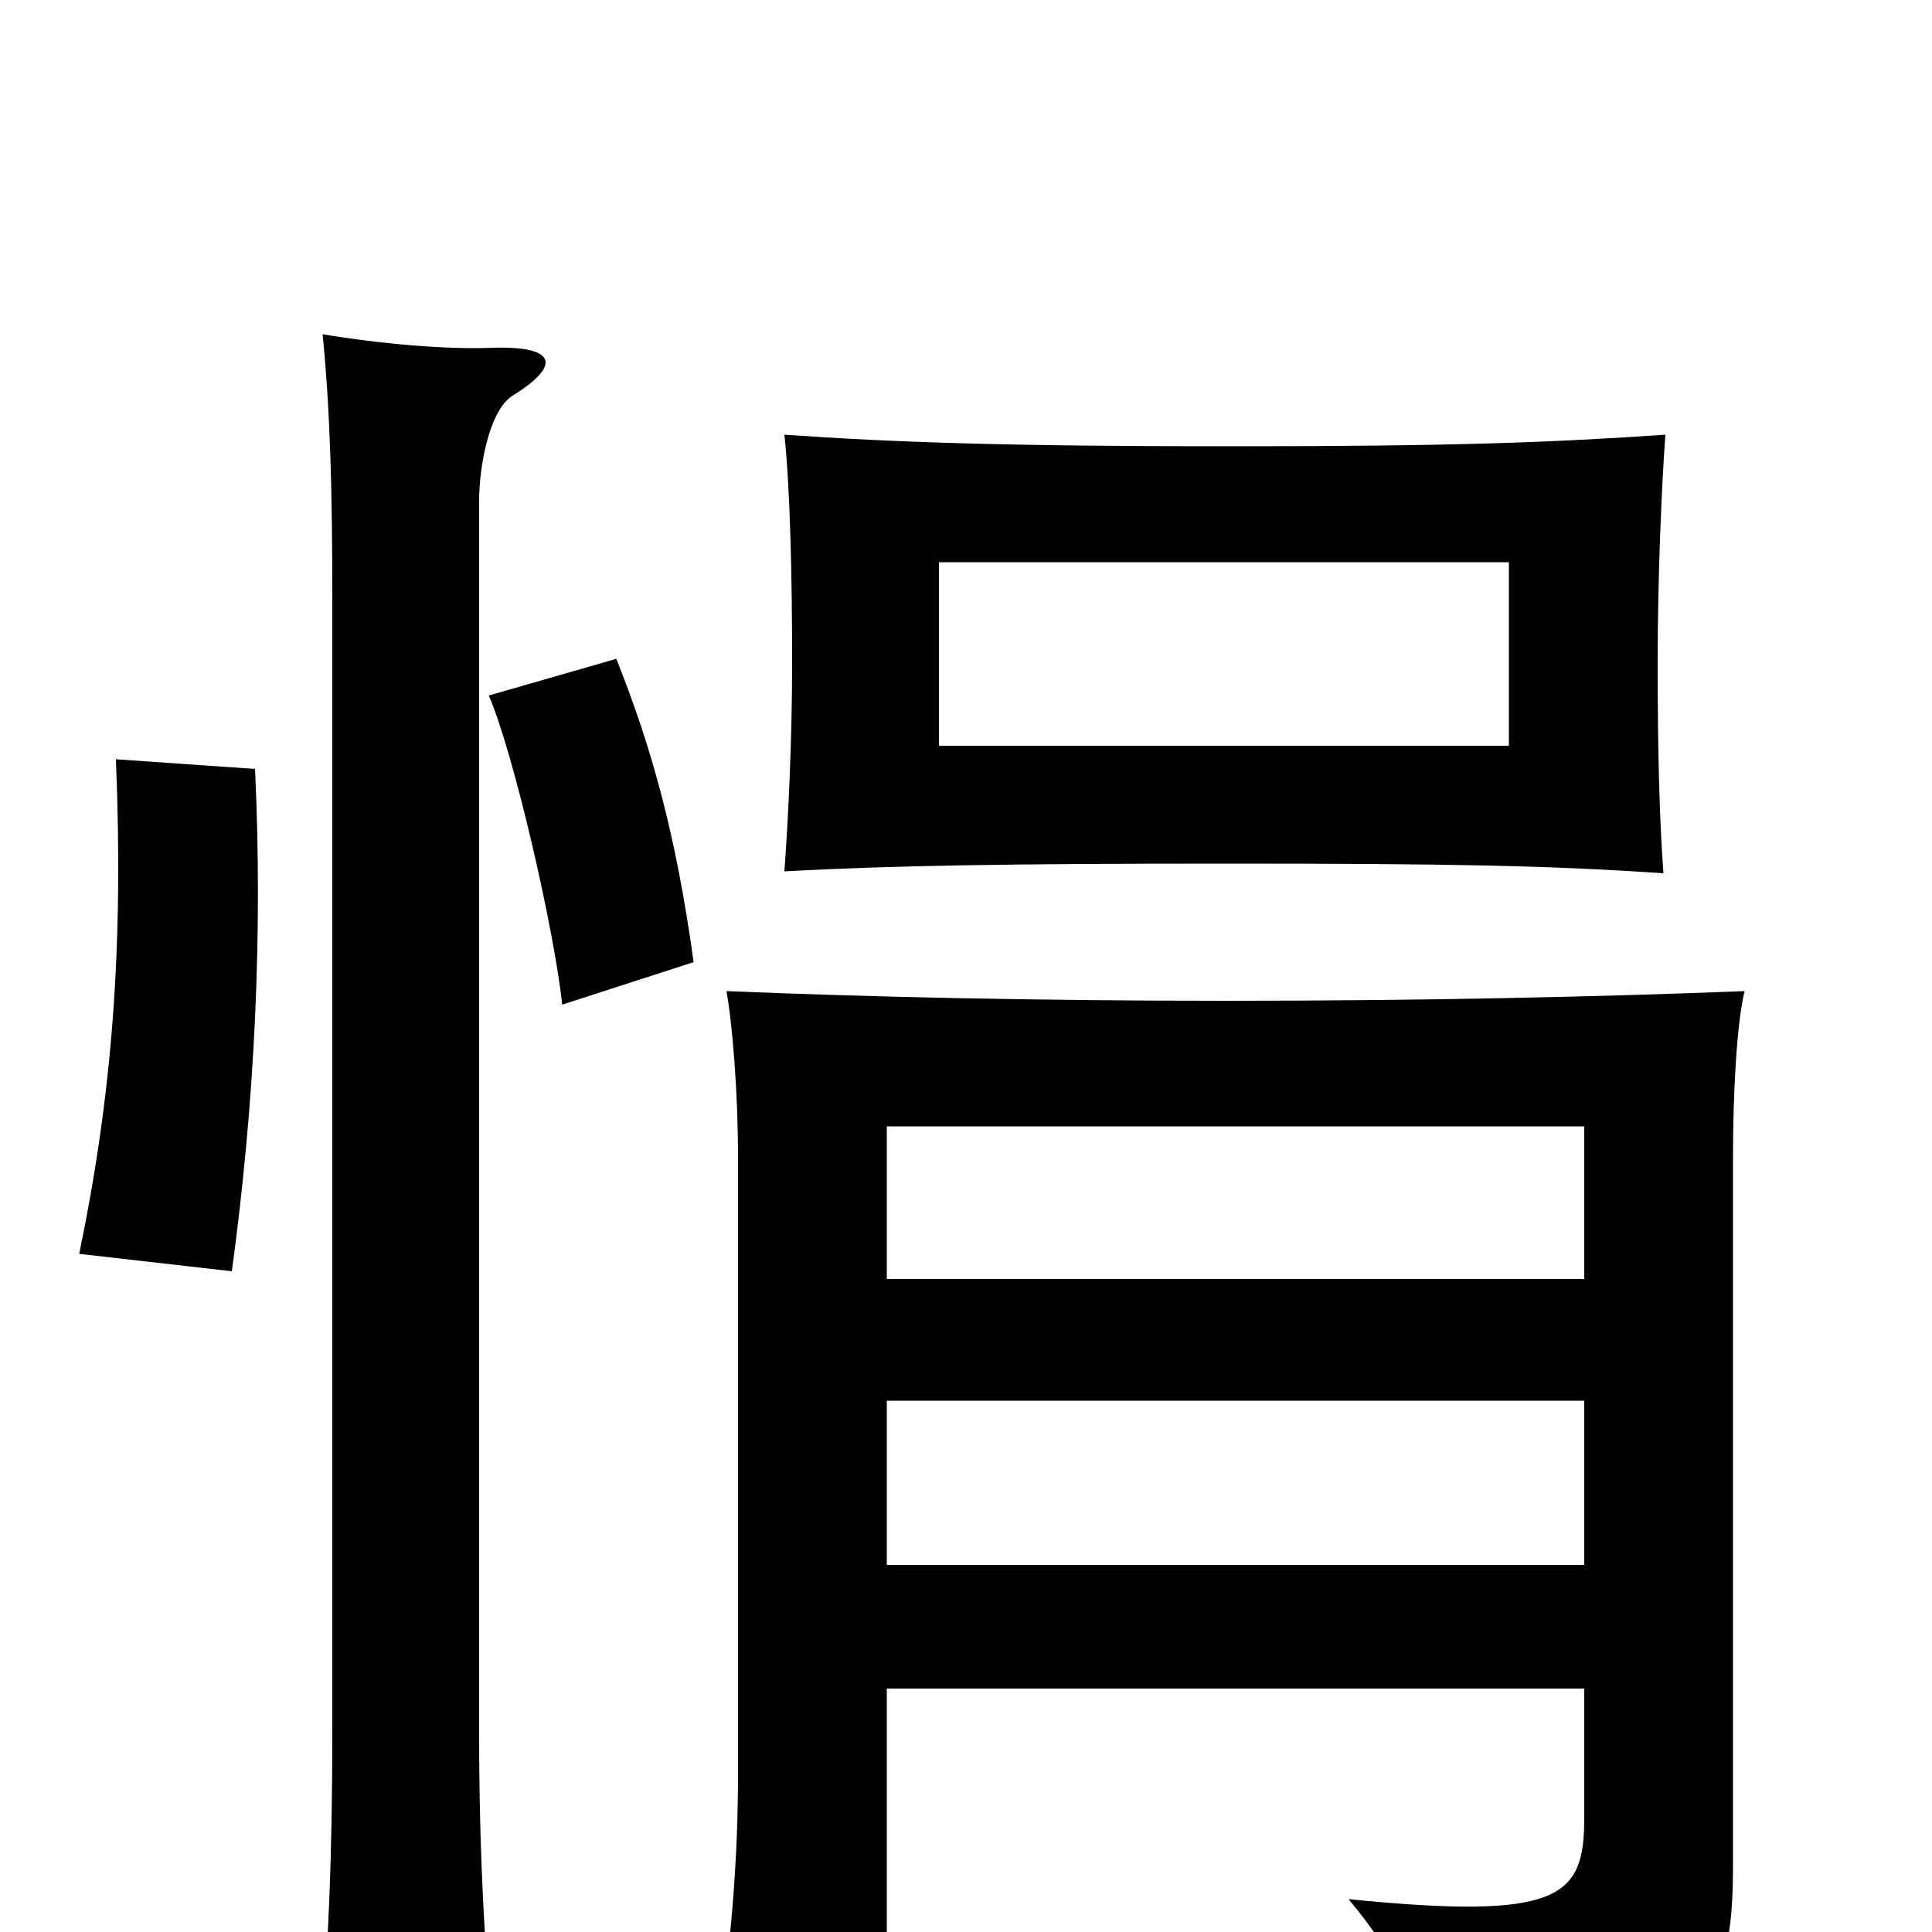 <svg xmlns="http://www.w3.org/2000/svg" viewBox="0 -1000 1000 1000">
	<path fill="#000000" d="M781 -614H486V-709H781ZM862 -775C803 -771 754 -769 636 -769C523 -769 463 -771 406 -775C409 -747 410 -701 410 -657C410 -617 408 -576 406 -549C462 -552 521 -553 635 -553C752 -553 802 -552 861 -548C859 -574 858 -610 858 -657C858 -700 860 -748 862 -775ZM265 -795C291 -811 288 -821 255 -820C231 -819 197 -822 167 -827C171 -786 172 -745 172 -690V-104C172 -38 170 9 165 67H256C251 10 248 -38 248 -103V-741C248 -758 253 -787 265 -795ZM132 -602L60 -607C64 -509 58 -433 41 -351L120 -342C132 -430 136 -517 132 -602ZM359 -502C350 -568 337 -614 319 -659L253 -640C266 -610 287 -518 291 -480ZM820 -126V-59C820 -18 808 -6 698 -17C724 14 733 37 740 73C885 55 897 38 897 -36V-401C897 -435 899 -471 903 -487C827 -484 736 -482 635 -482C533 -482 450 -484 376 -487C379 -471 382 -435 382 -401V-82C382 -42 379 9 369 65H459V-126ZM459 -338V-417H820V-338ZM820 -275V-190H459V-275Z"/>
</svg>